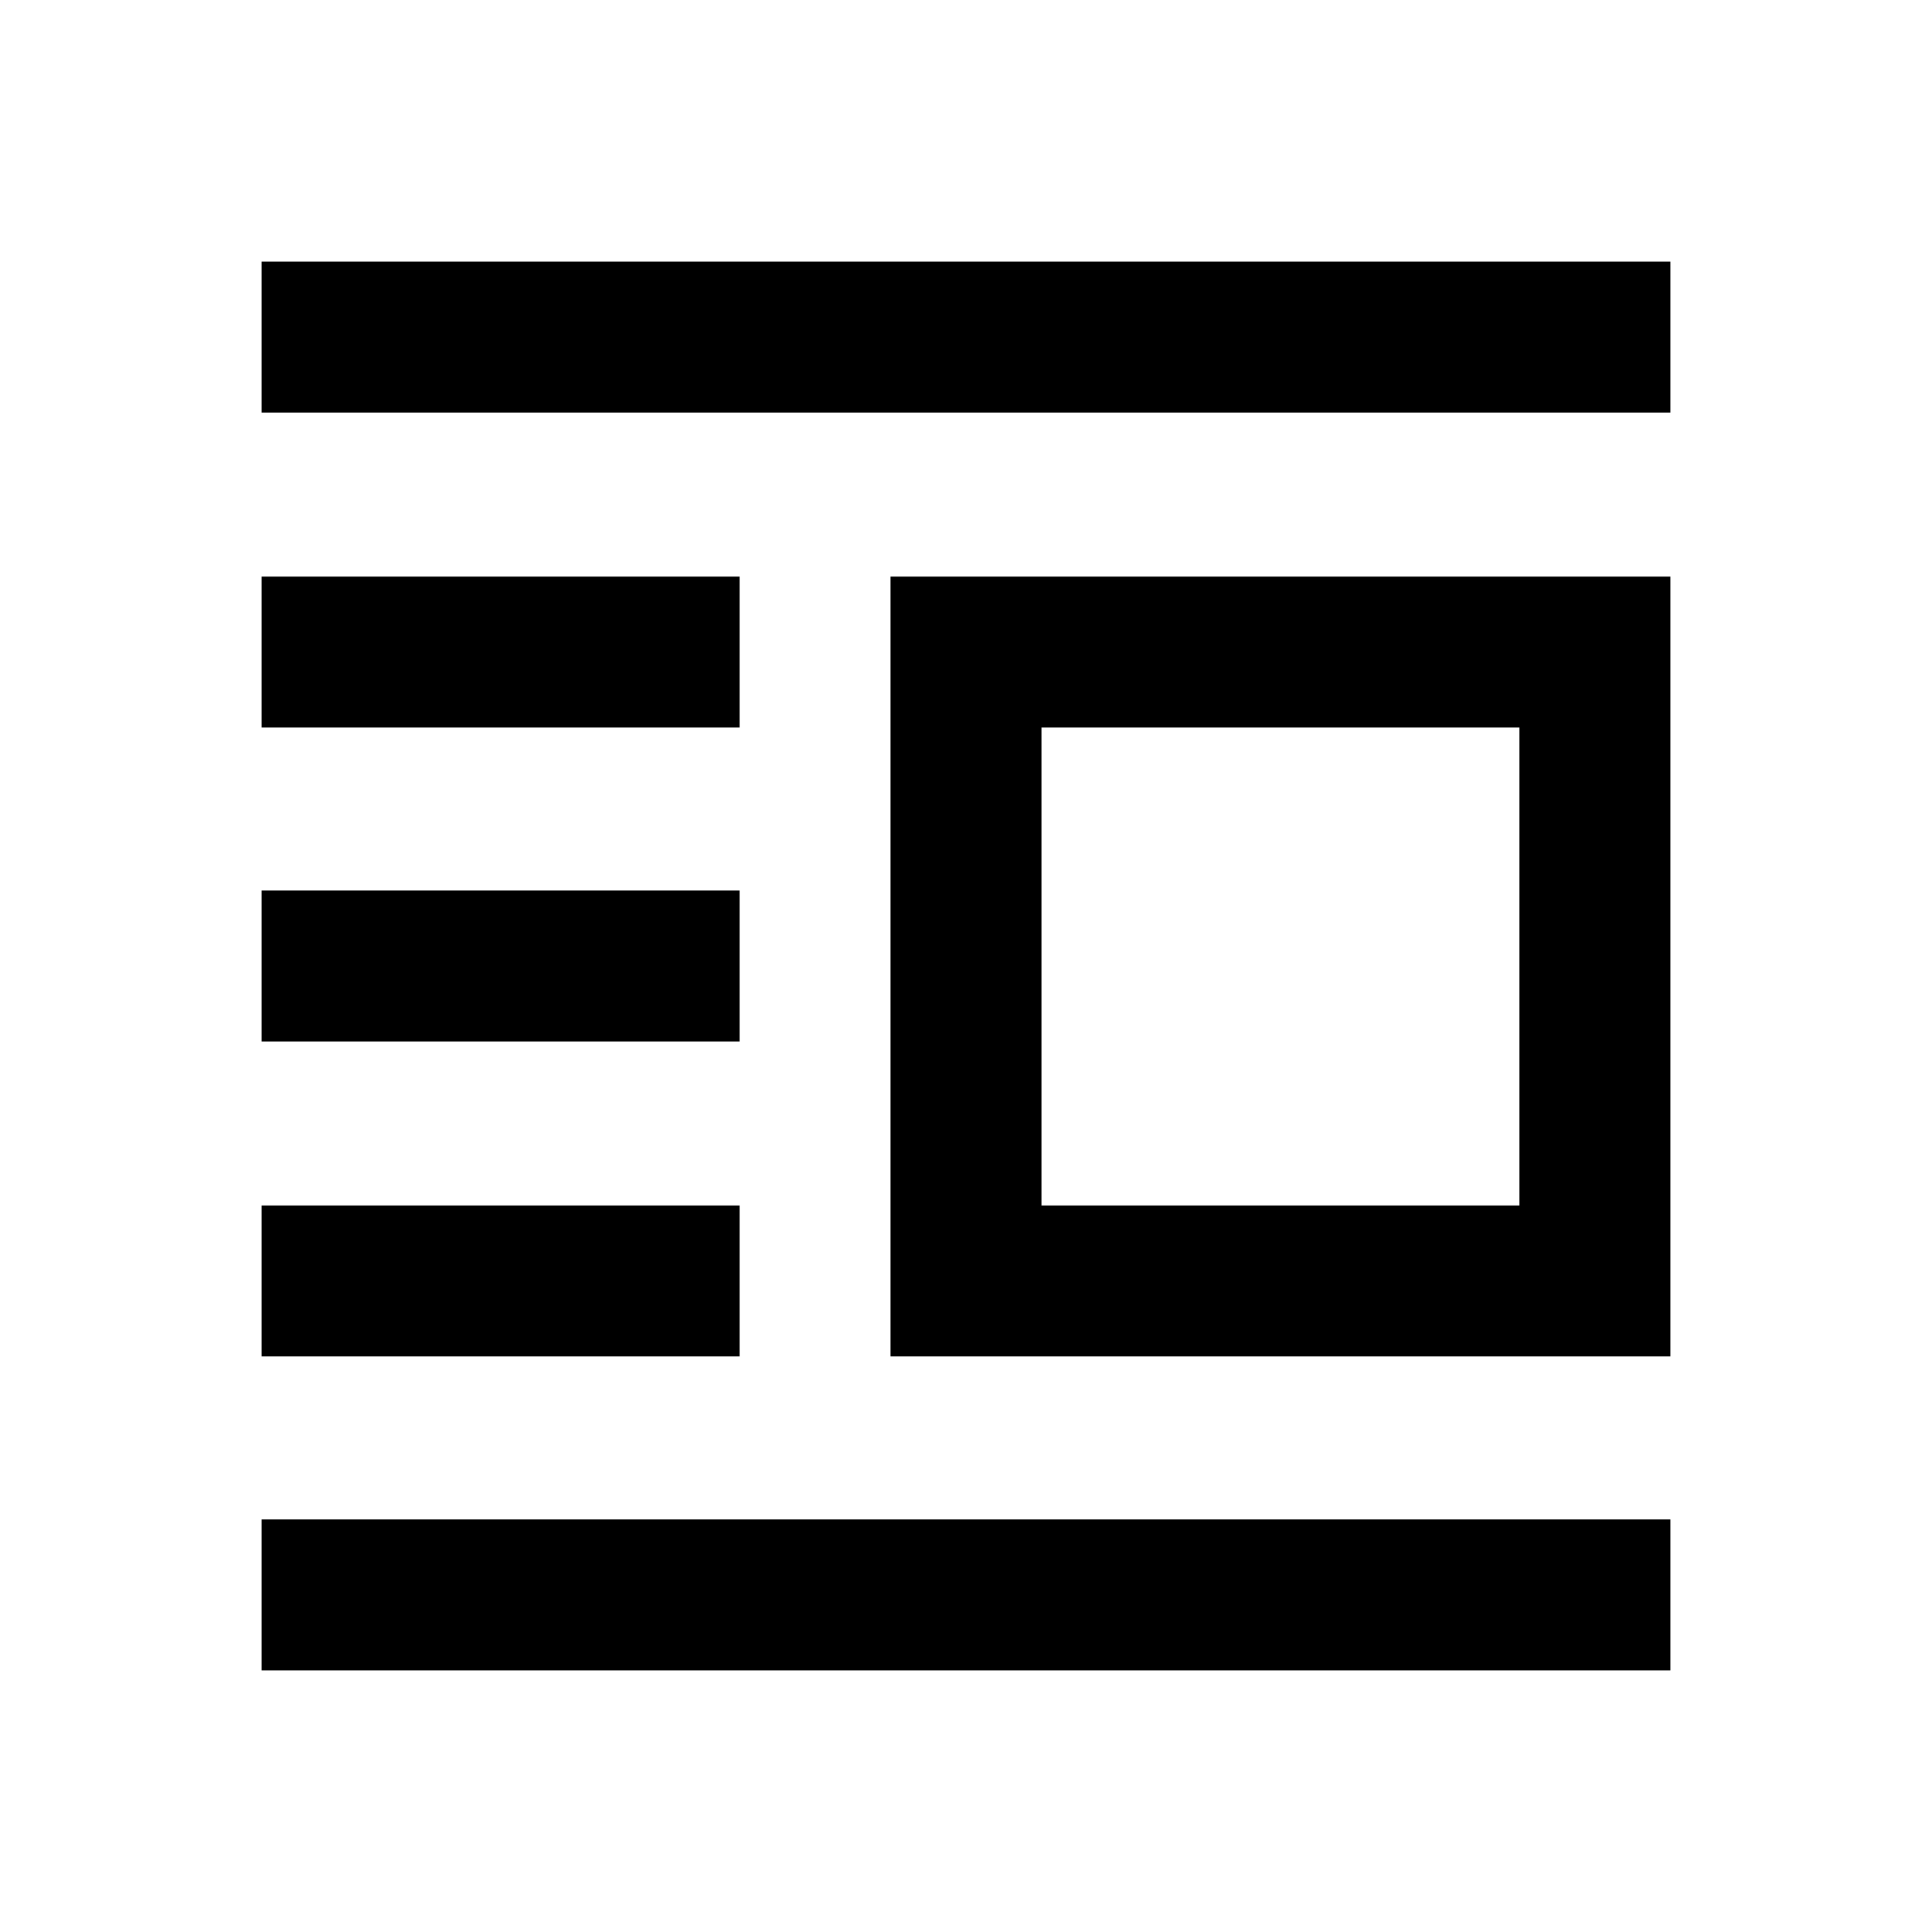 <svg xmlns="http://www.w3.org/2000/svg" height="24" viewBox="0 -960 960 960" width="24"><path d="M442.5-286v-387.5H830V-286H442.5Zm75-75H755v-237.5H517.5V-361ZM130-130v-75h700v75H130Zm0-156v-75h237.5v75H130Zm0-156.5v-75h237.5v75H130Zm0-156v-75h237.5v75H130Zm0-156.5v-75h700v75H130Z"/></svg>